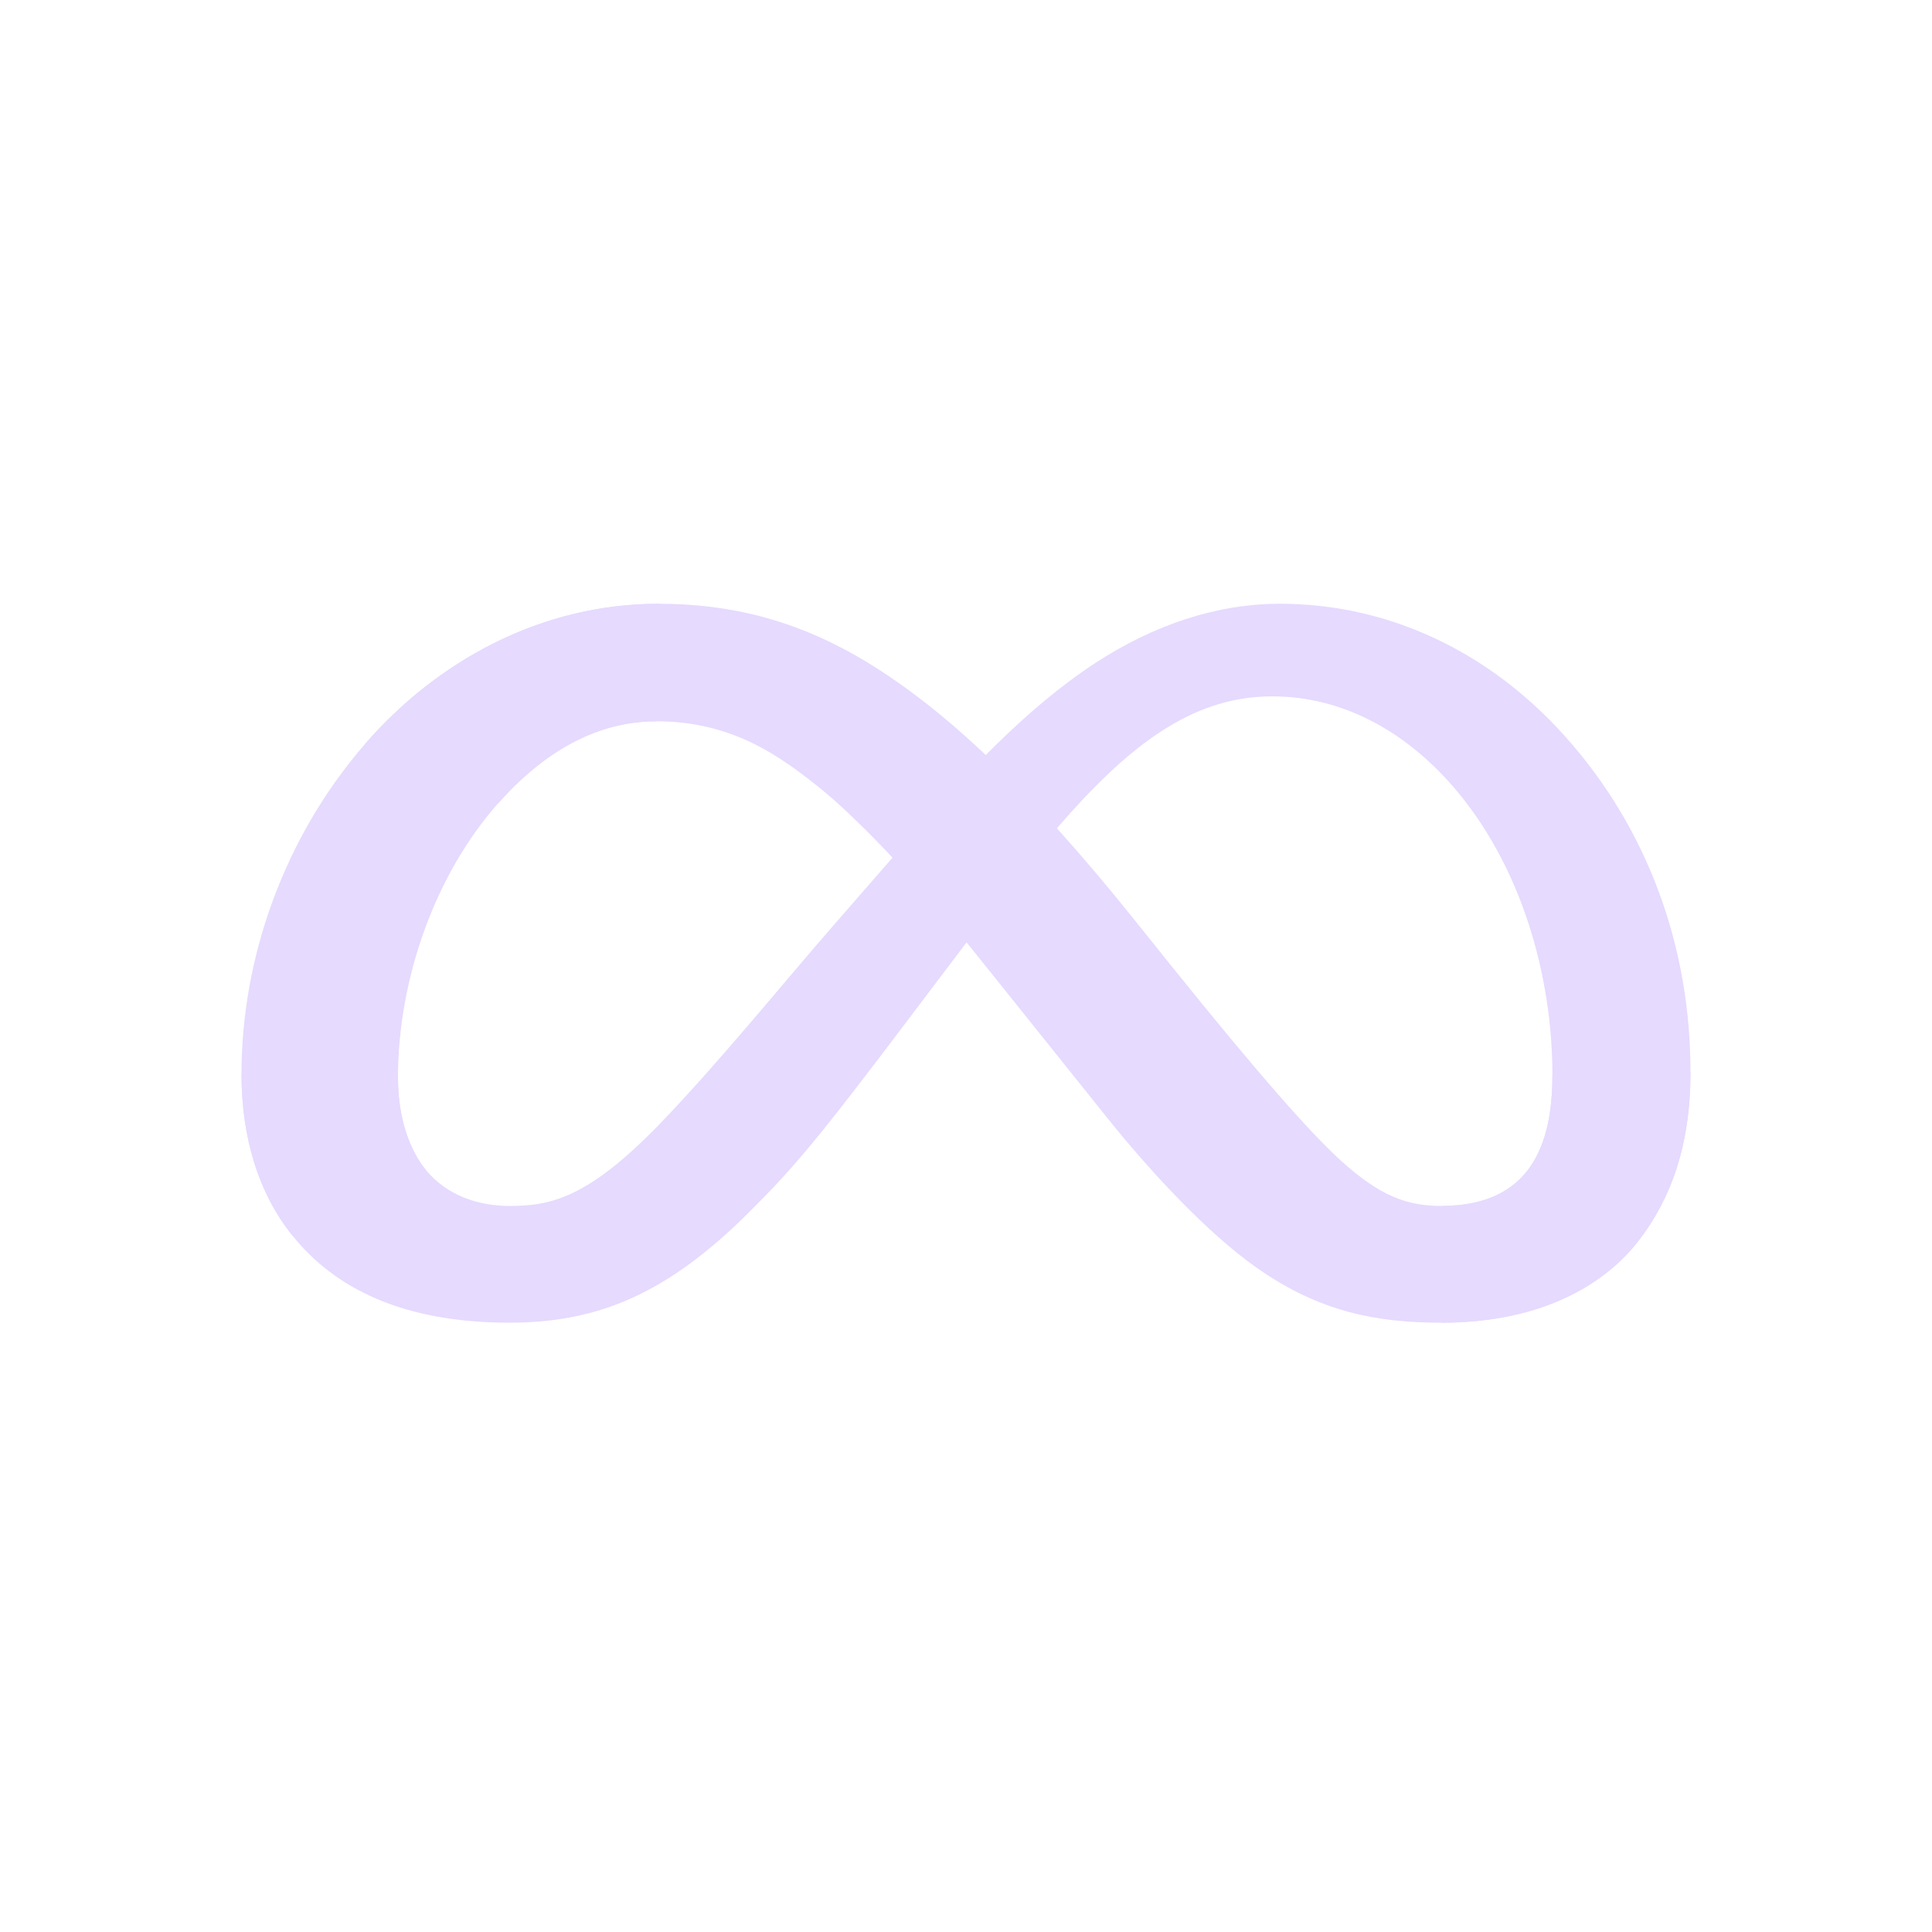 <svg width="32" height="32" viewBox="0 0 32 32" fill="none" xmlns="http://www.w3.org/2000/svg">
<path d="M6.592 17.853C6.592 18.537 6.793 19.063 7.056 19.381C7.401 19.797 7.915 19.974 8.439 19.974C9.115 19.974 9.734 19.849 10.926 18.617C11.88 17.63 13.005 16.245 13.762 15.377L15.044 13.905C15.935 12.883 16.966 11.748 18.147 10.978C19.112 10.349 20.153 10 21.2 10C22.959 10 24.634 10.761 25.916 12.189C27.319 13.752 28 15.722 28 17.754C28 18.963 27.681 19.85 27.139 20.552C26.615 21.23 25.593 21.908 23.875 21.908V19.974C25.346 19.974 25.713 18.964 25.713 17.808C25.713 16.161 25.199 14.333 24.067 13.027C23.263 12.1 22.221 11.534 21.075 11.534C19.836 11.534 18.838 12.232 17.718 13.477C17.122 14.139 16.51 14.945 15.823 15.855L15.067 16.855C13.548 18.867 13.163 19.325 12.404 20.082C11.072 21.406 9.936 21.908 8.439 21.908C6.664 21.908 5.542 21.334 4.846 20.468C4.279 19.763 4 18.838 4 17.784L6.592 17.853Z" fill="#E6DAFE"/>
<path d="M6.044 12.325C7.232 10.957 8.948 10 10.915 10C12.054 10 13.187 10.252 14.369 10.973C15.663 11.762 17.042 13.06 18.762 15.201L19.378 15.969C20.867 17.822 21.715 18.775 22.21 19.224C22.848 19.802 23.294 19.974 23.875 19.974C25.346 19.974 25.713 18.964 25.713 17.808L28 17.754C28 18.963 27.681 19.85 27.139 20.552C26.615 21.23 25.593 21.908 23.875 21.908C22.806 21.908 21.86 21.734 20.813 20.997C20.009 20.431 19.068 19.425 18.344 18.521L16.192 15.835C15.112 14.488 14.121 13.482 13.548 13.027C12.931 12.538 12.138 11.947 10.873 11.947C9.849 11.947 8.979 12.484 8.251 13.305L6.044 12.325Z" fill="#E6DAFE"/>
<path d="M10.873 11.947C9.849 11.947 8.979 12.484 8.251 13.305C7.222 14.465 6.592 16.193 6.592 17.853C6.592 18.537 6.793 19.063 7.056 19.381L4.846 20.468C4.279 19.763 4 18.838 4 17.784C4 15.867 4.704 13.868 6.044 12.325C7.232 10.957 8.948 10 10.915 10L10.873 11.947Z" fill="#E6DAFE"/>
</svg>
